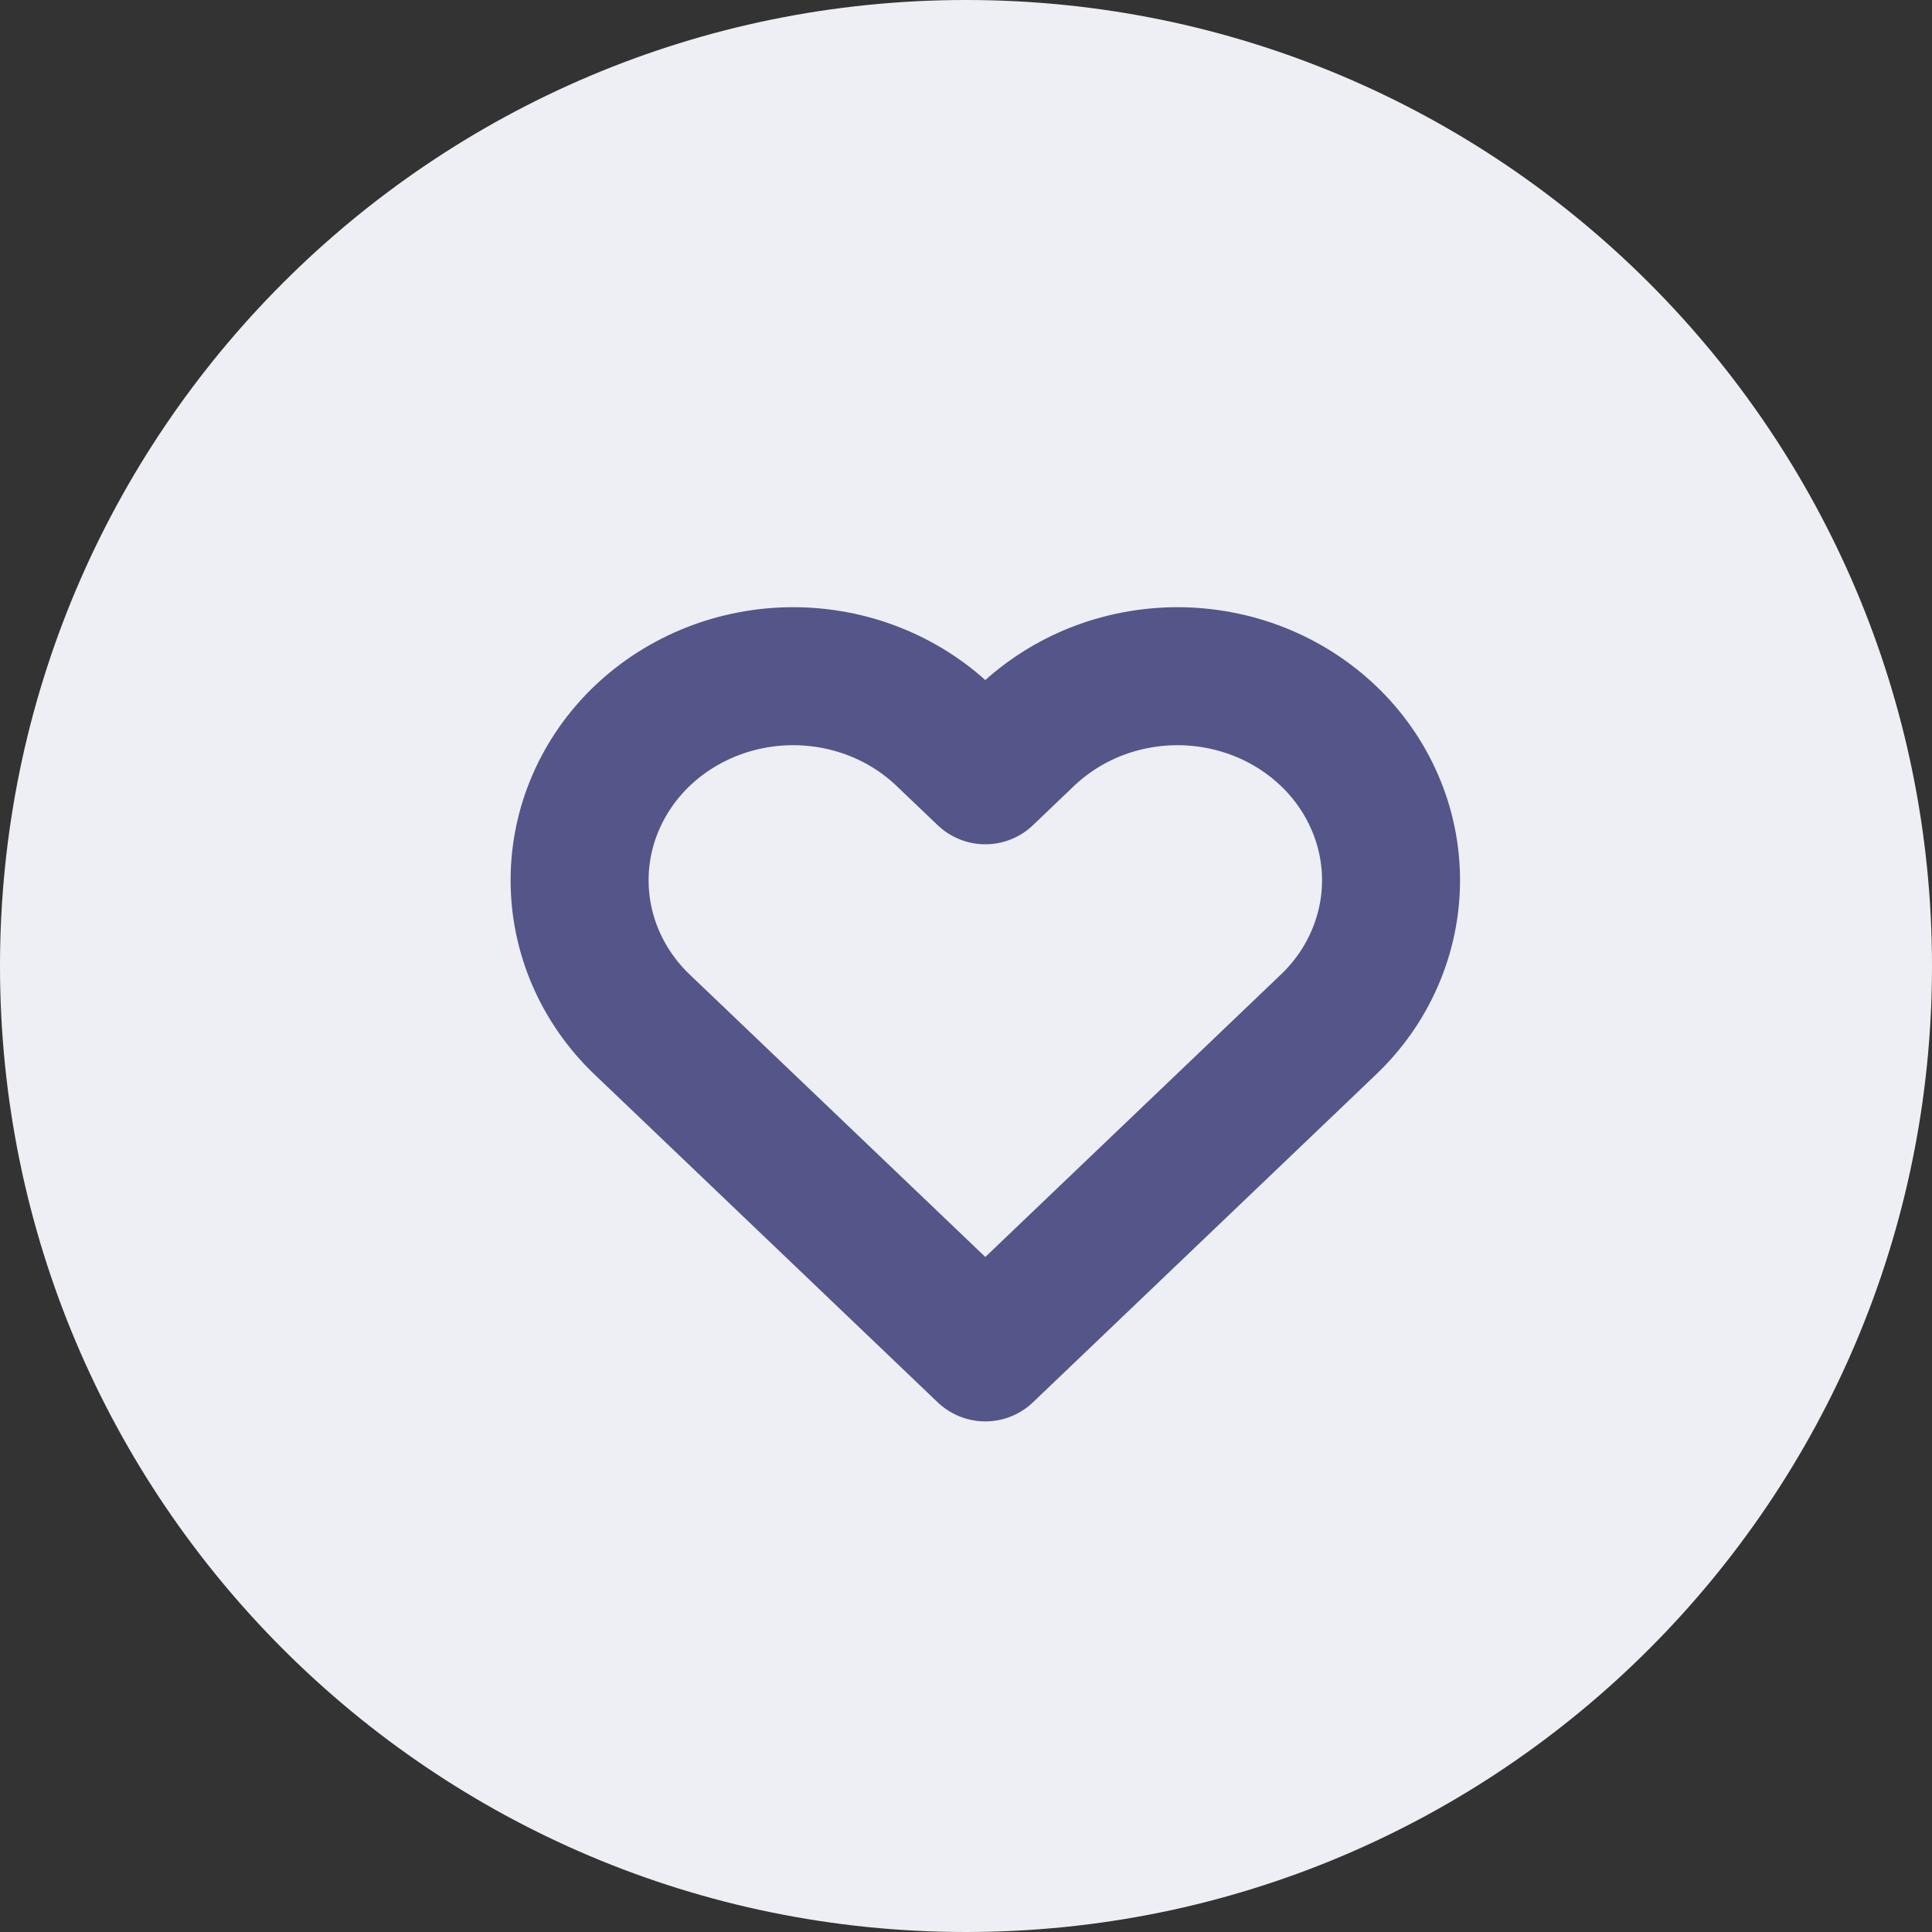 <svg width="28" height="28" viewBox="0 0 28 28" fill="none" xmlns="http://www.w3.org/2000/svg">
<rect x="0" y="0" width="28" height="28" fill="#333333" stroke="none"/>
<path d="M14 28C21.732 28 28 21.732 28 14C28 6.268 21.732 0 14 0C6.268 0 0 6.268 0 14C0 21.732 6.268 28 14 28Z" fill="#EEEFF4"/>
<path d="M19.253 10.666C18.966 10.392 18.625 10.174 18.249 10.025C17.874 9.877 17.471 9.8 17.065 9.8C16.658 9.8 16.256 9.877 15.88 10.025C15.505 10.174 15.164 10.392 14.876 10.666L14.28 11.236L13.683 10.666C13.103 10.112 12.316 9.8 11.495 9.8C10.674 9.8 9.887 10.112 9.306 10.666C8.726 11.221 8.4 11.973 8.4 12.757C8.4 13.542 8.726 14.294 9.306 14.848L9.903 15.418L14.28 19.6L18.657 15.418L19.253 14.848C19.541 14.574 19.769 14.248 19.924 13.889C20.08 13.53 20.16 13.146 20.16 12.757C20.16 12.369 20.08 11.984 19.924 11.626C19.769 11.267 19.541 10.941 19.253 10.666Z" stroke="#545589" stroke-width="2" stroke-linecap="round" stroke-linejoin="round"/>
</svg>
